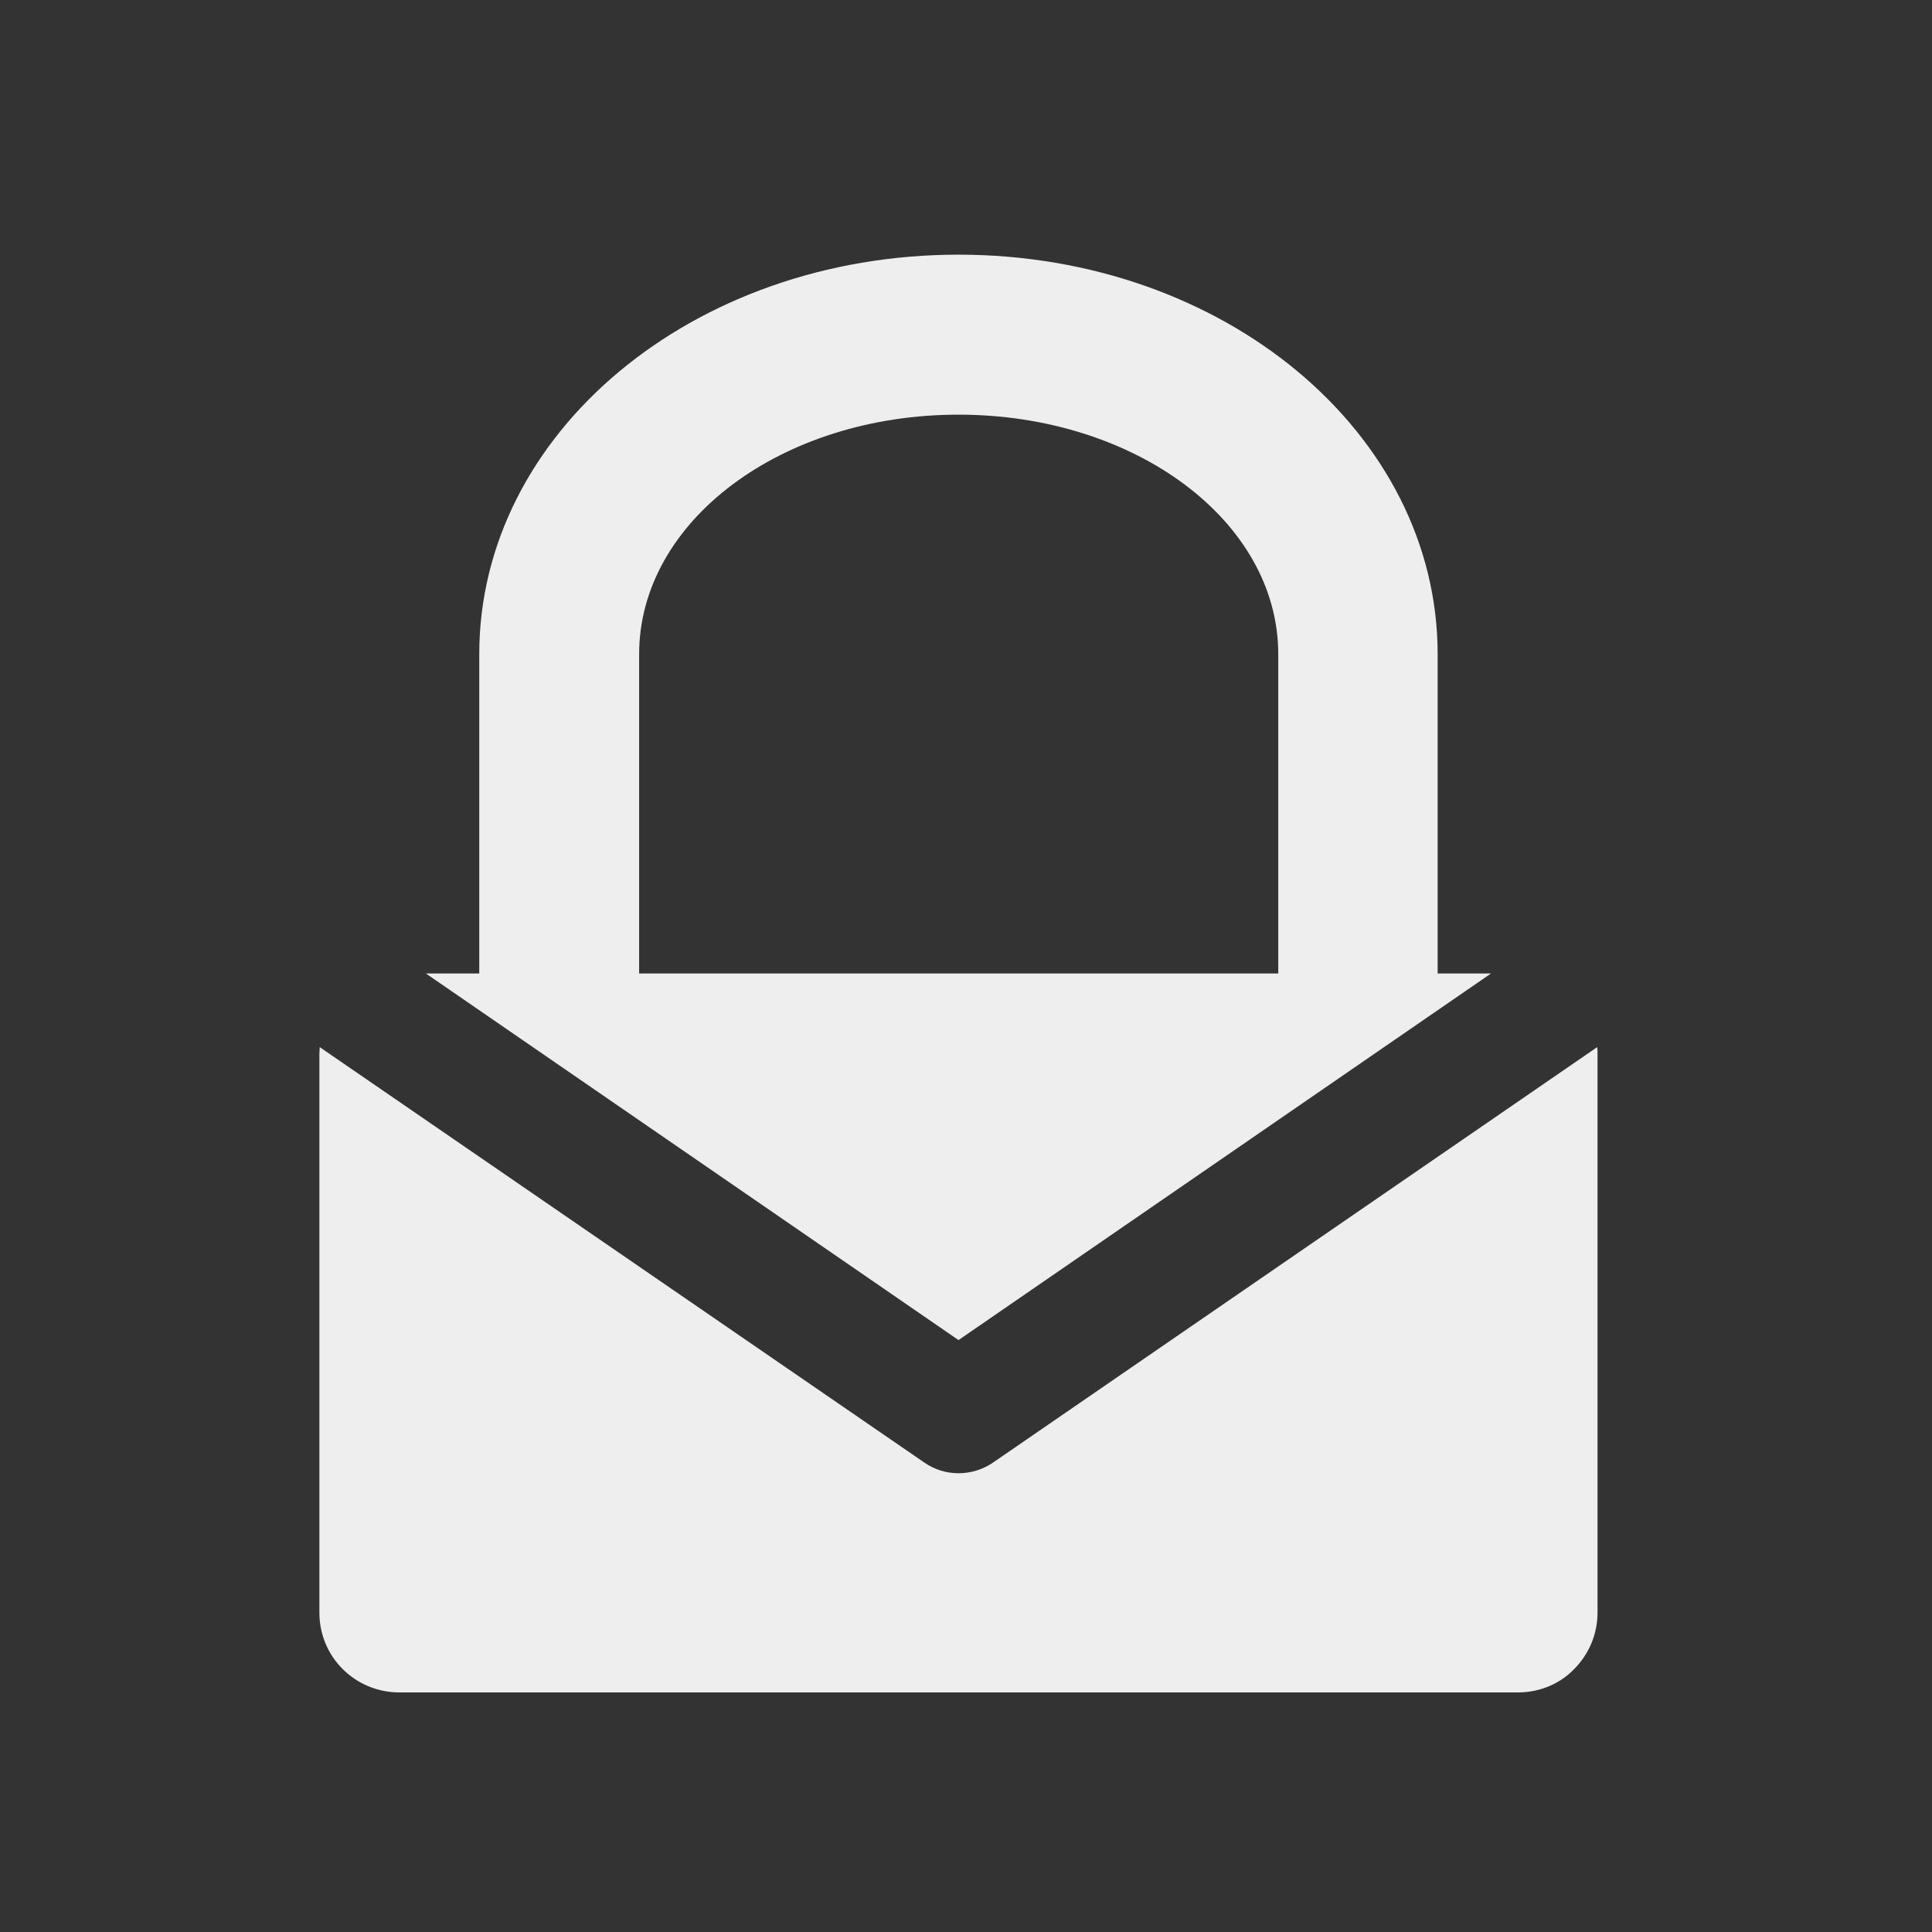
<svg xmlns="http://www.w3.org/2000/svg" xmlns:xlink="http://www.w3.org/1999/xlink" width="16px" height="16px" viewBox="0 0 16 16" version="1.1">
<rect x="0" y="0" width="16" height="16" fill="#333333" stroke="none"/>
<g id="surface1">
<path style=" stroke:none;fill-rule:nonzero;fill:rgb(93.333%,93.333%,93.333%);fill-opacity:1;" d="M 7.938 2.109 C 5.738 2.109 3.969 3.586 3.969 5.418 L 3.969 8.062 L 3.527 8.062 L 7.938 11.098 L 12.348 8.062 L 11.906 8.062 L 11.906 5.418 C 11.906 3.586 10.137 2.109 7.938 2.109 Z M 7.938 3.434 C 9.402 3.434 10.586 4.316 10.586 5.418 L 10.586 8.062 L 5.293 8.062 L 5.293 5.418 C 5.293 4.316 6.473 3.434 7.938 3.434 Z M 2.648 8.672 C 2.648 8.688 2.645 8.707 2.645 8.727 L 2.645 13.355 C 2.645 13.723 2.941 14.016 3.309 14.016 L 12.57 14.016 C 12.746 14.016 12.914 13.949 13.035 13.824 C 13.16 13.699 13.23 13.531 13.23 13.355 L 13.23 8.727 C 13.23 8.707 13.23 8.688 13.227 8.672 L 8.223 12.113 C 8.051 12.23 7.824 12.23 7.656 12.113 Z M 2.648 8.672 "/>
</g>
</svg>
